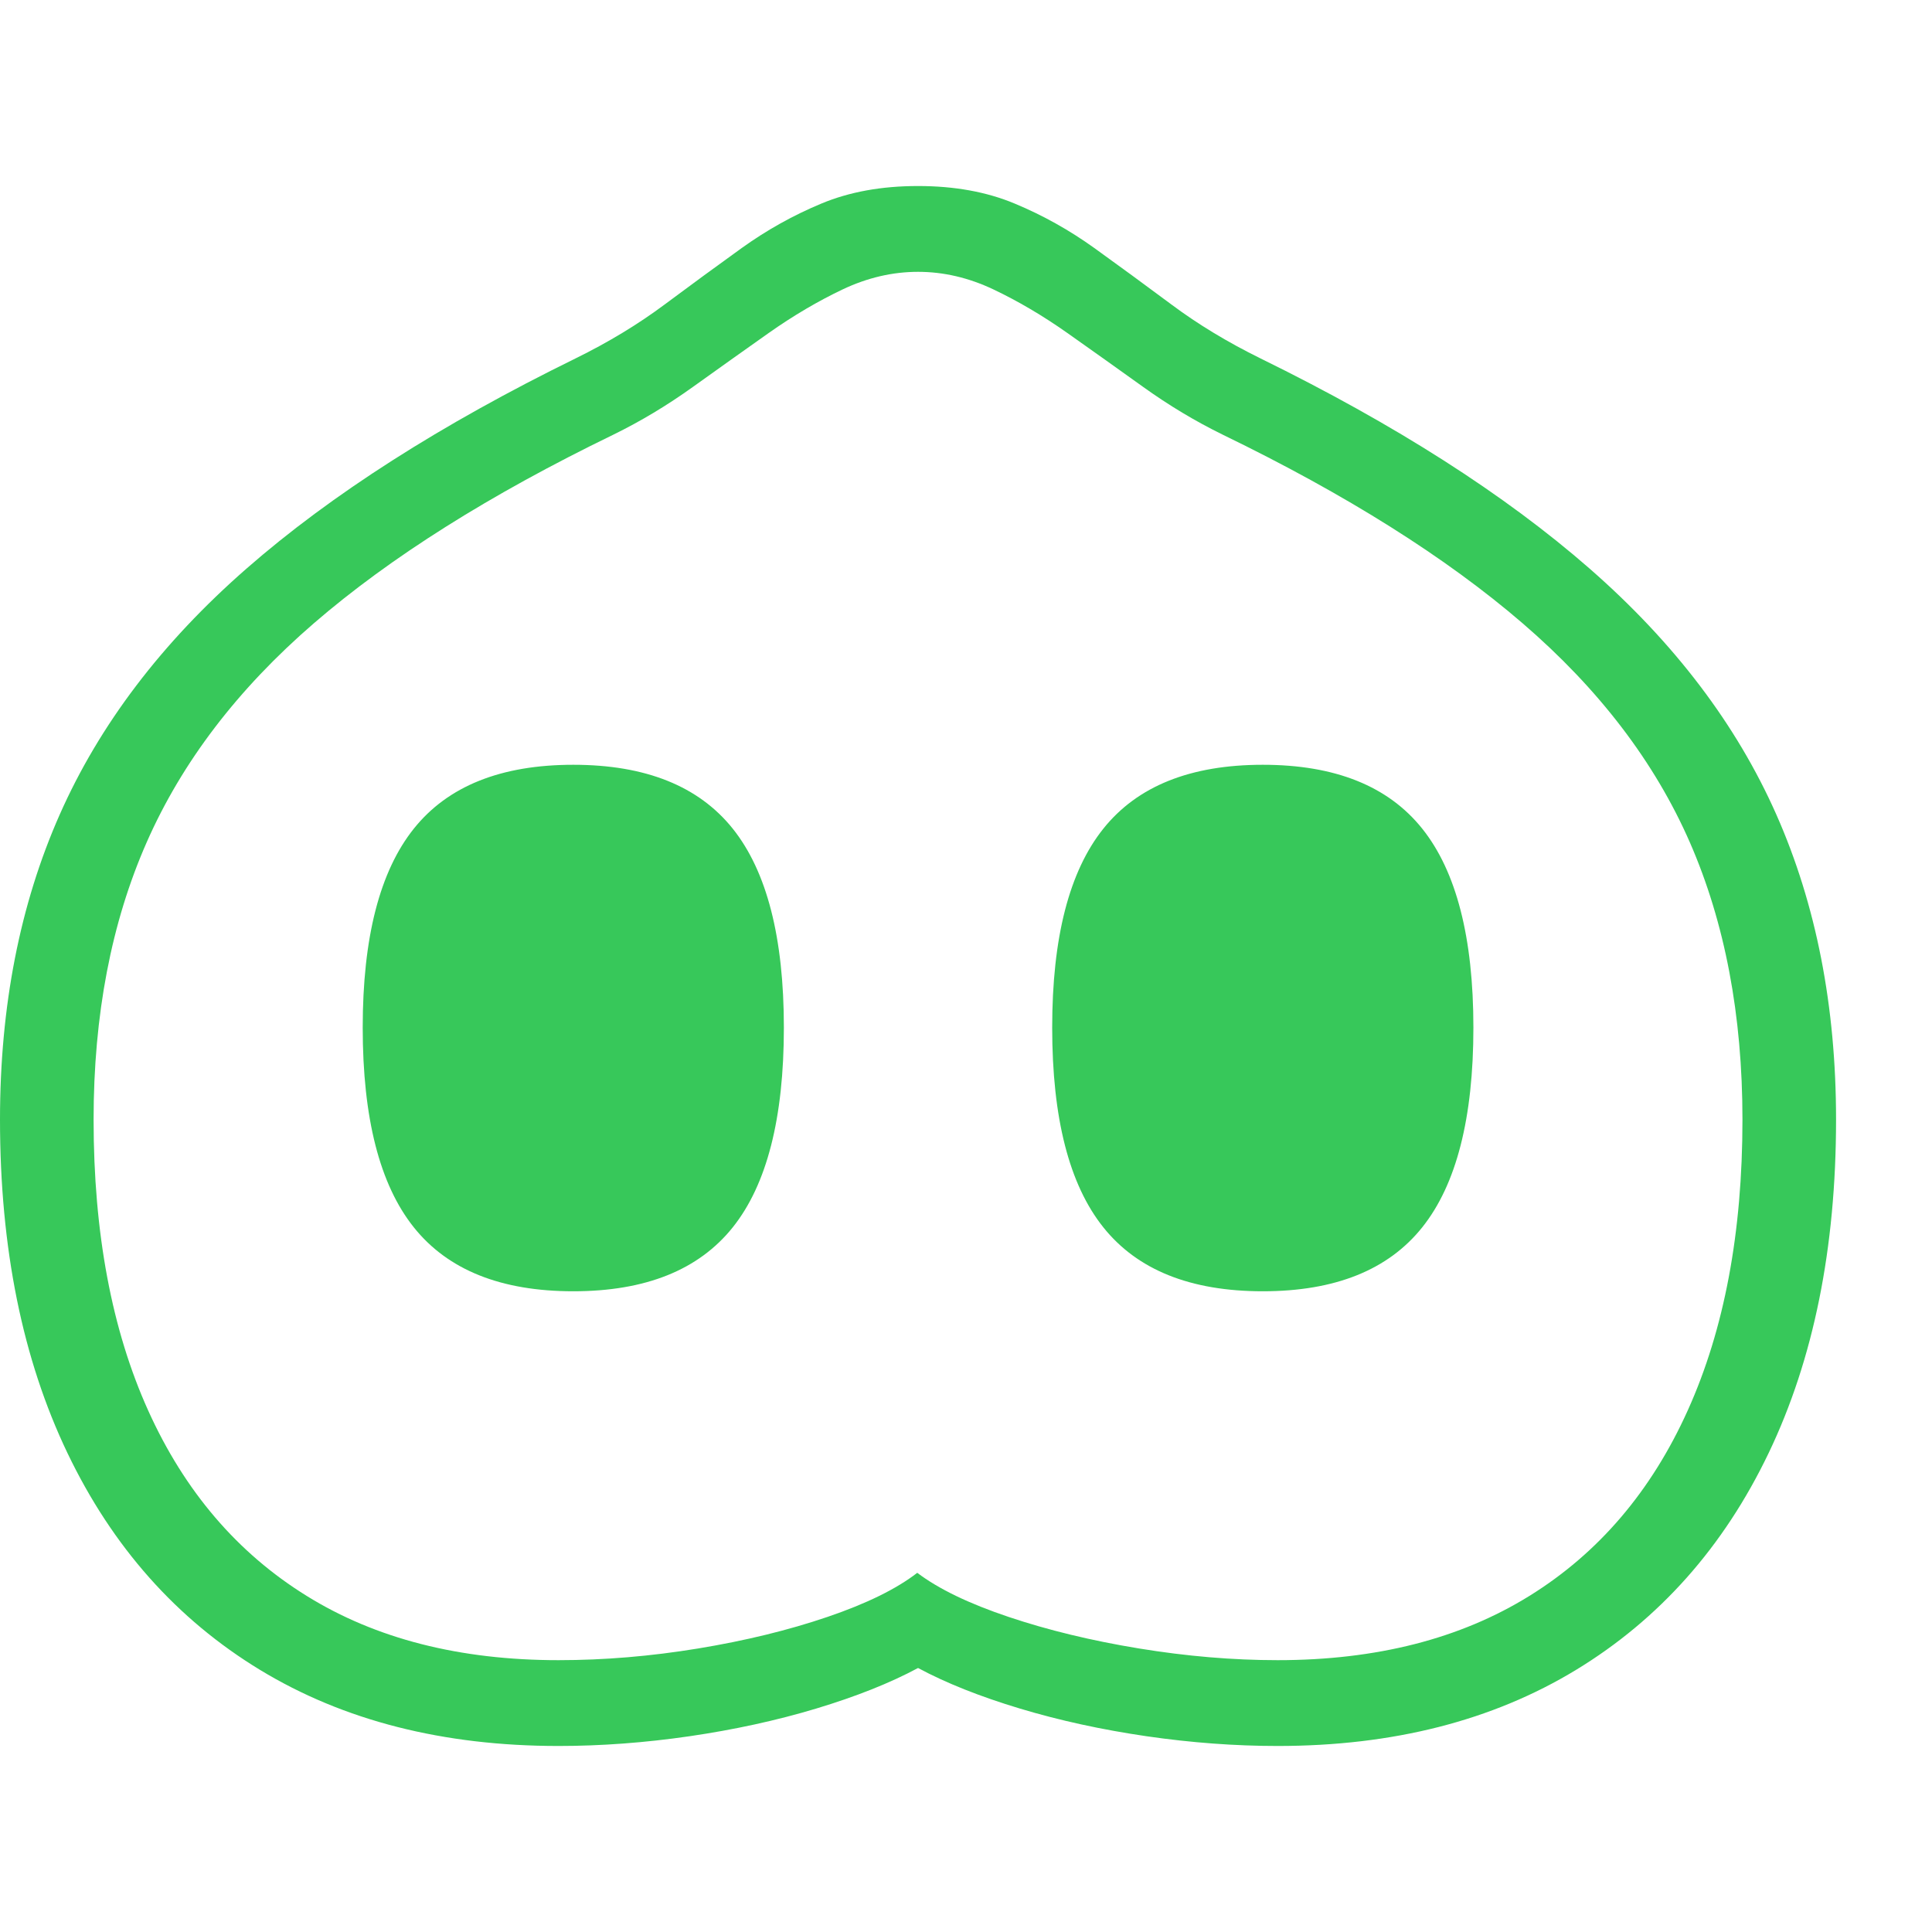 <svg version="1.1" xmlns="http://www.w3.org/2000/svg" style="fill:rgba(0,0,0,1.0)" width="256" height="256" viewBox="0 0 38.703 31.25"><path fill="rgb(55, 200, 90)" d="M11.188 31.25 C8.875 31.25 6.883 30.742 5.211 29.727 C3.539 28.711 2.253 27.263 1.352 25.383 C0.451 23.503 0 21.276 0 18.703 C0 16.432 0.398 14.396 1.195 12.594 C1.992 10.792 3.24 9.148 4.938 7.664 C6.635 6.18 8.833 4.776 11.531 3.453 C12.188 3.13 12.781 2.771 13.312 2.375 C13.844 1.979 14.359 1.602 14.859 1.242 C15.359 0.883 15.891 0.586 16.453 0.352 C17.016 0.117 17.661 -0 18.391 -0 C19.12 -0 19.766 0.117 20.328 0.352 C20.891 0.586 21.422 0.883 21.922 1.242 C22.422 1.602 22.937 1.979 23.469 2.375 C24 2.771 24.594 3.13 25.25 3.453 C27.948 4.776 30.146 6.18 31.844 7.664 C33.542 9.148 34.789 10.792 35.586 12.594 C36.383 14.396 36.781 16.432 36.781 18.703 C36.781 21.276 36.331 23.503 35.43 25.383 C34.529 27.263 33.242 28.711 31.57 29.727 C29.898 30.742 27.906 31.25 25.594 31.25 C24.74 31.25 23.865 31.185 22.969 31.055 C22.073 30.924 21.227 30.74 20.43 30.5 C19.633 30.26 18.953 29.99 18.391 29.688 C17.828 29.99 17.148 30.26 16.352 30.5 C15.555 30.74 14.708 30.924 13.812 31.055 C12.917 31.185 12.042 31.25 11.188 31.25 Z M11.484 22.141 C10.036 22.141 8.971 21.714 8.289 20.859 C7.607 20.005 7.266 18.672 7.266 16.859 C7.266 15.057 7.607 13.729 8.289 12.875 C8.971 12.021 10.036 11.594 11.484 11.594 C12.932 11.594 13.997 12.021 14.68 12.875 C15.362 13.729 15.703 15.057 15.703 16.859 C15.703 18.672 15.362 20.005 14.68 20.859 C13.997 21.714 12.932 22.141 11.484 22.141 Z M11.188 29.531 C12.104 29.531 13.036 29.453 13.984 29.297 C14.932 29.141 15.797 28.93 16.578 28.664 C17.359 28.398 17.958 28.104 18.375 27.781 C18.802 28.104 19.411 28.398 20.203 28.664 C20.995 28.93 21.867 29.141 22.82 29.297 C23.773 29.453 24.698 29.531 25.594 29.531 C27.573 29.531 29.255 29.102 30.641 28.242 C32.026 27.383 33.083 26.143 33.812 24.523 C34.542 22.904 34.906 20.964 34.906 18.703 C34.906 16.609 34.555 14.758 33.852 13.148 C33.148 11.539 32.031 10.076 30.5 8.758 C28.969 7.44 26.969 6.182 24.5 4.984 C23.948 4.714 23.414 4.393 22.898 4.023 C22.383 3.654 21.878 3.294 21.383 2.945 C20.888 2.596 20.393 2.305 19.898 2.07 C19.404 1.836 18.901 1.719 18.391 1.719 C17.88 1.719 17.378 1.836 16.883 2.07 C16.388 2.305 15.893 2.596 15.398 2.945 C14.904 3.294 14.398 3.654 13.883 4.023 C13.367 4.393 12.833 4.714 12.281 4.984 C9.812 6.182 7.815 7.44 6.289 8.758 C4.763 10.076 3.646 11.539 2.938 13.148 C2.229 14.758 1.875 16.609 1.875 18.703 C1.875 20.974 2.24 22.917 2.969 24.531 C3.698 26.146 4.755 27.383 6.141 28.242 C7.526 29.102 9.208 29.531 11.188 29.531 Z M25.297 22.141 C23.849 22.141 22.784 21.714 22.102 20.859 C21.419 20.005 21.078 18.672 21.078 16.859 C21.078 15.057 21.419 13.729 22.102 12.875 C22.784 12.021 23.849 11.594 25.297 11.594 C26.745 11.594 27.81 12.021 28.492 12.875 C29.174 13.729 29.516 15.057 29.516 16.859 C29.516 18.672 29.174 20.005 28.492 20.859 C27.81 21.714 26.745 22.141 25.297 22.141 Z M38.703 26.562" /></svg>